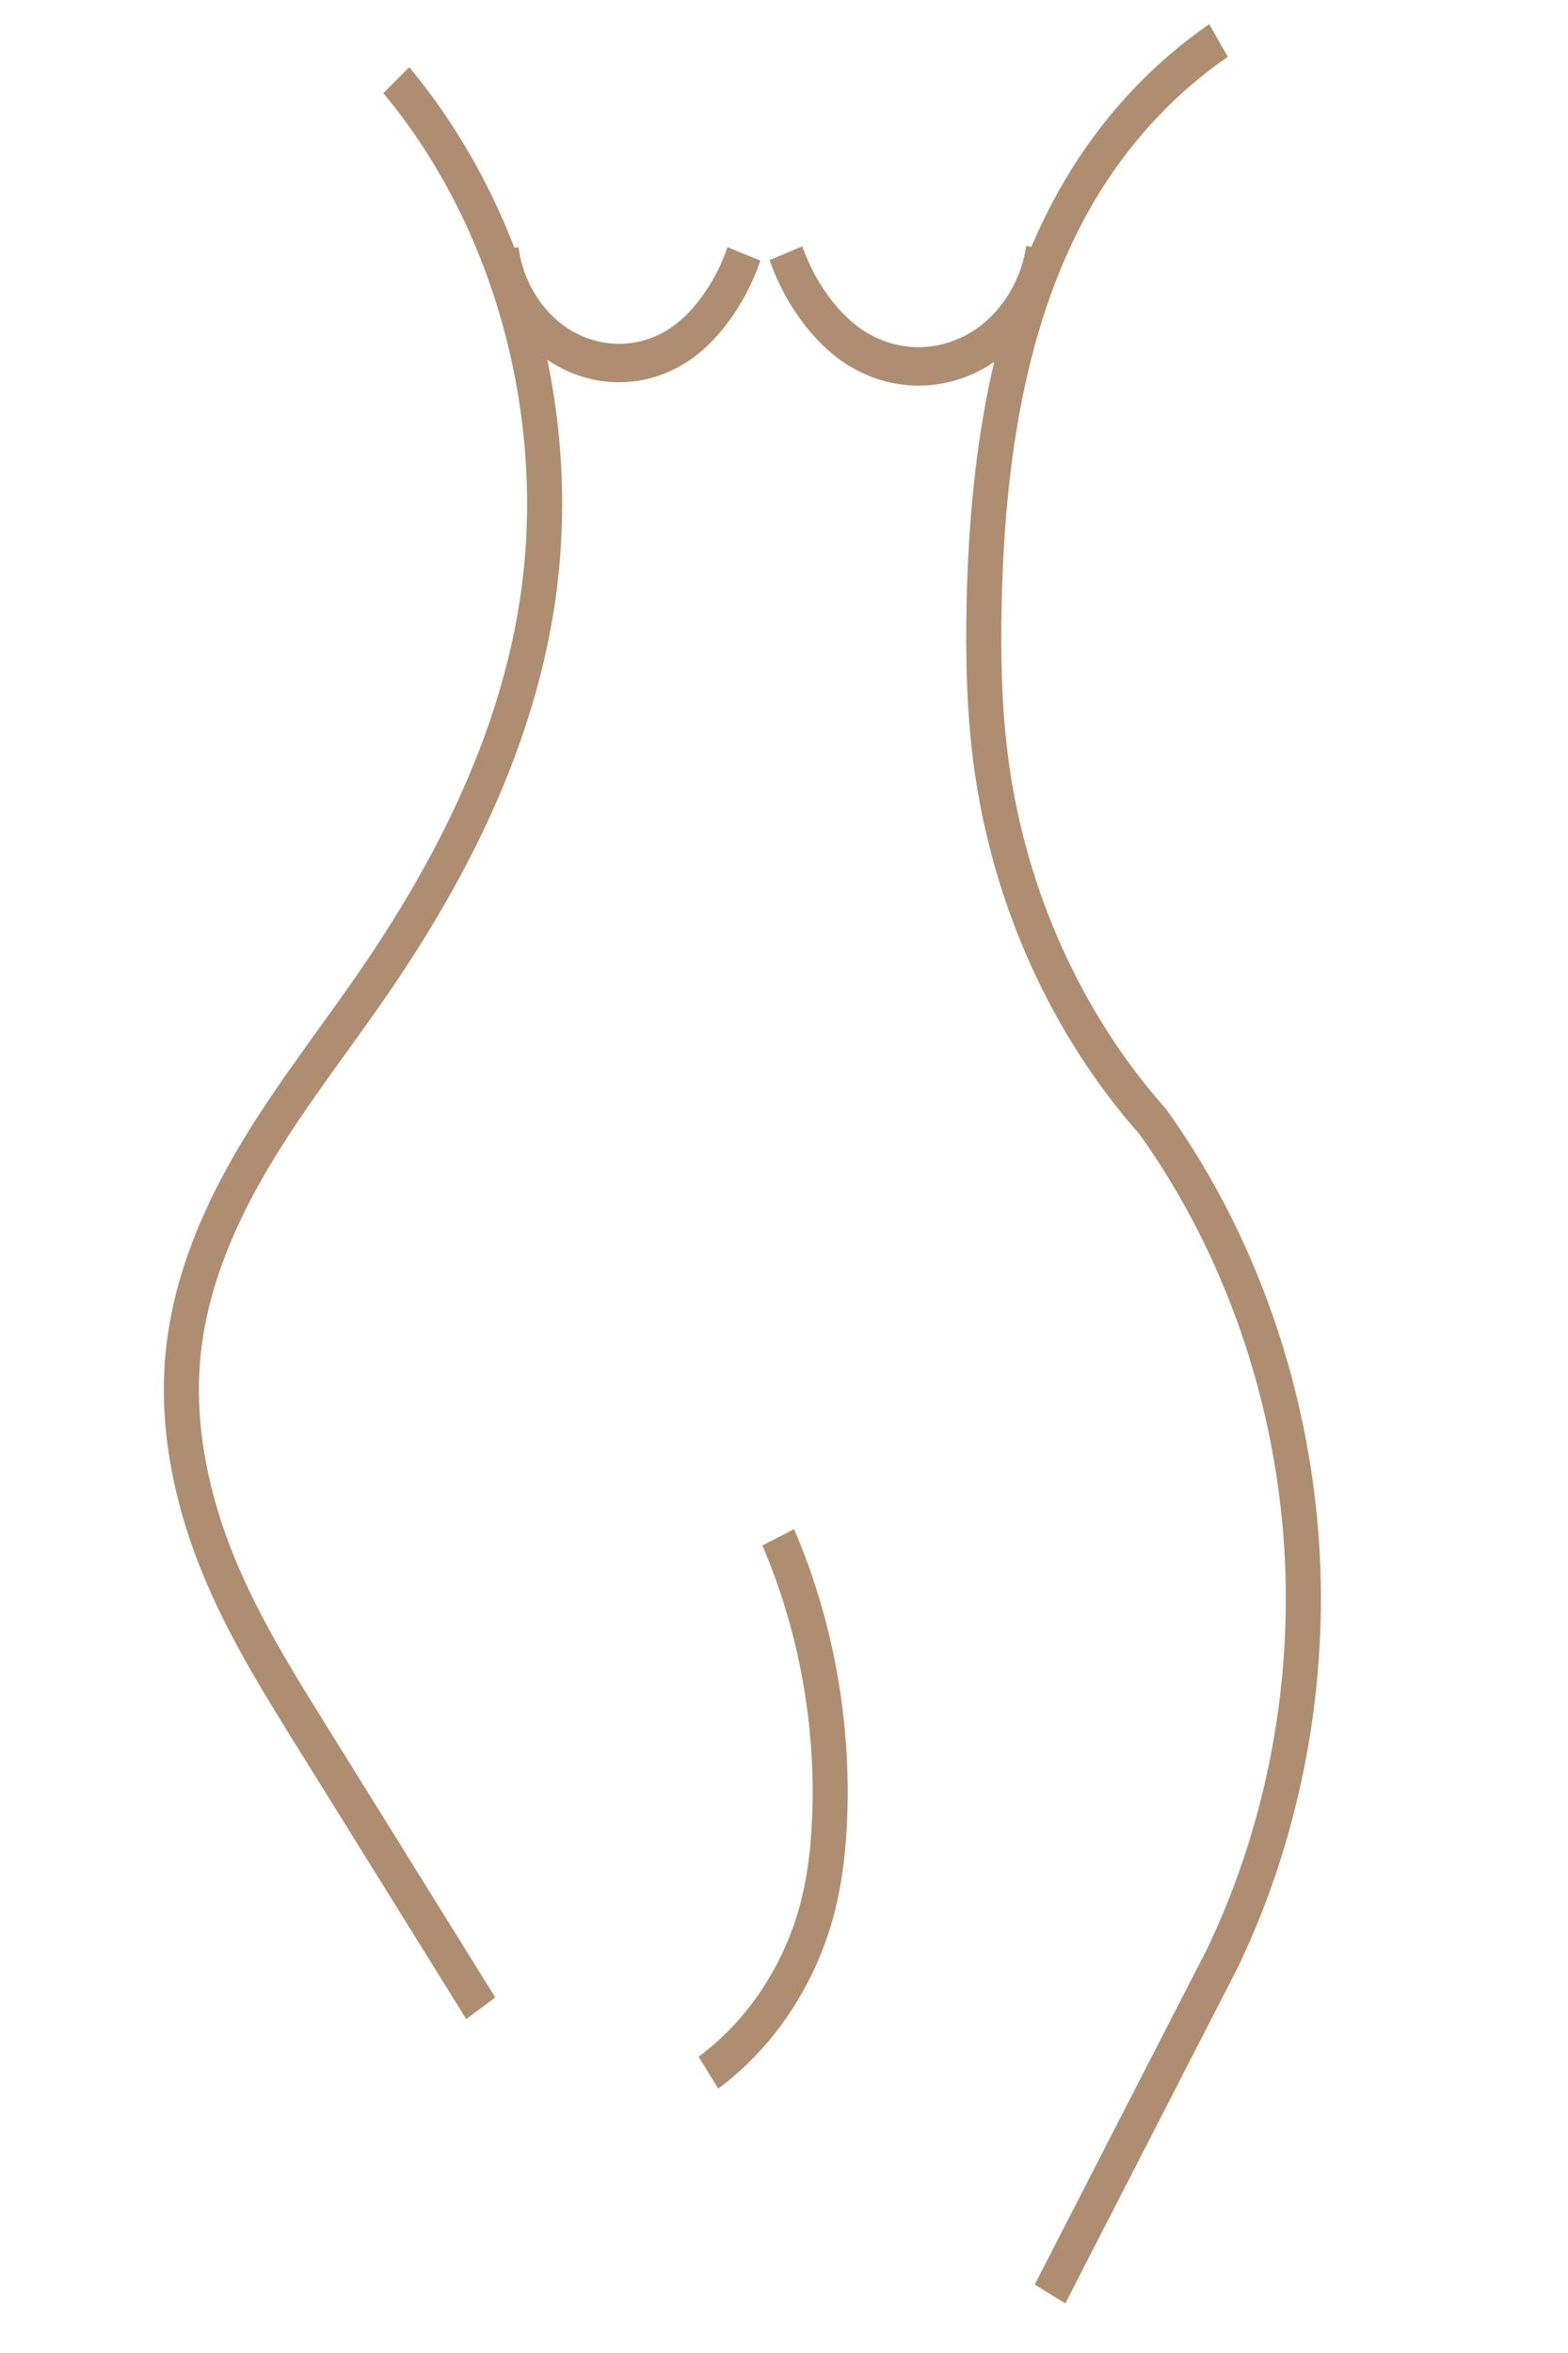 <?xml version="1.0" encoding="UTF-8" standalone="no"?>
<!-- Created with Inkscape (http://www.inkscape.org/) -->

<svg
   width="20mm"
   height="30mm"
   viewBox="0 0 20 30"
   version="1.1"
   id="svg927"
   sodipodi:docname="тело.svg"
   inkscape:version="1.1.2 (b8e25be833, 2022-02-05)"
   xmlns:inkscape="http://www.inkscape.org/namespaces/inkscape"
   xmlns:sodipodi="http://sodipodi.sourceforge.net/DTD/sodipodi-0.dtd"
   xmlns="http://www.w3.org/2000/svg"
   xmlns:svg="http://www.w3.org/2000/svg">
  <sodipodi:namedview
     id="namedview1298"
     pagecolor="#ffffff"
     bordercolor="#666666"
     borderopacity="1.0"
     inkscape:pageshadow="2"
     inkscape:pageopacity="0.0"
     inkscape:pagecheckerboard="0"
     inkscape:document-units="mm"
     showgrid="false"
     inkscape:zoom="3.6233469"
     inkscape:cx="107.91128"
     inkscape:cy="47.883906"
     inkscape:window-width="1920"
     inkscape:window-height="1001"
     inkscape:window-x="-9"
     inkscape:window-y="-9"
     inkscape:window-maximized="1"
     inkscape:current-layer="svg927" />
  <defs
     id="defs924" />
  <g
     id="layer1"
     transform="matrix(0.483,0,0,0.454,-42.844,-50.235)">
    <g
       id="g994"
       transform="translate(74.125,69.733)">
      <g
         id="g133867"
         style="fill:none;fill-opacity:1;stroke:#af8d70;stroke-width:2.79;stroke-miterlimit:4;stroke-dasharray:none;stroke-opacity:1"
         transform="matrix(0.332,0,0,0.387,-84.923,69.62)">
        <path
           style="fill:none;fill-opacity:1;stroke:#af8d70;stroke-width:2.79;stroke-linecap:butt;stroke-linejoin:miter;stroke-miterlimit:4;stroke-dasharray:none;stroke-opacity:1"
           d="m 331.227,-68.348 c 9.351,10.228 13.581,24.921 11.099,38.556 -1.794,9.858 -6.827,18.865 -12.852,26.872 -3.135,4.167 -6.561,8.124 -9.423,12.483 -2.862,4.359 -5.174,9.208 -5.765,14.389 -0.565,4.948 0.483,9.987 2.409,14.579 1.927,4.592 4.718,8.761 7.522,12.877 l 13.728,20.154"
           id="path131175" />
        <path
           style="fill:none;fill-opacity:1;stroke:#af8d70;stroke-width:2.79;stroke-linecap:butt;stroke-linejoin:miter;stroke-miterlimit:4;stroke-dasharray:none;stroke-opacity:1"
           d="m 396.631,-71.228 c -4.13,2.587 -7.723,6.029 -10.486,10.044 -6.071,8.824 -7.881,19.904 -8.155,30.611 -0.102,3.994 -0.013,8.006 0.583,11.957 1.455,9.659 6.004,18.827 12.816,25.828 7.447,9.469 11.718,21.392 11.977,33.435 0.203,9.44 -2.03,18.922 -6.423,27.28 l -13.718,24.37"
           id="path131459" />
        <path
           style="fill:none;fill-opacity:1;stroke:#af8d70;stroke-width:2.79;stroke-linecap:butt;stroke-linejoin:miter;stroke-miterlimit:4;stroke-dasharray:none;stroke-opacity:1"
           d="m 361.604,37.387 c 2.995,6.349 4.412,13.434 4.089,20.446 -0.095,2.067 -0.34,4.135 -0.876,6.134 -1.33,4.959 -4.503,9.401 -8.763,12.268"
           id="path132229" />
        <path
           style="fill:none;fill-opacity:1;stroke:#af8d70;stroke-width:2.79;stroke-linecap:butt;stroke-linejoin:miter;stroke-miterlimit:4;stroke-dasharray:none;stroke-opacity:1"
           d="m 339.569,-56.048 c 0.407,3.018 2.362,5.786 5.07,7.179 1.441,0.741 3.075,1.105 4.694,1.038 1.619,-0.068 3.219,-0.568 4.583,-1.442 0.939,-0.601 1.762,-1.372 2.481,-2.224 1.063,-1.259 1.906,-2.703 2.481,-4.247"
           id="path132812" />
        <path
           style="fill:none;fill-opacity:1;stroke:#af8d70;stroke-width:2.79;stroke-linecap:butt;stroke-linejoin:miter;stroke-miterlimit:4;stroke-dasharray:none;stroke-opacity:1"
           d="m 382.707,-56.108 c -0.489,3.136 -2.552,5.986 -5.379,7.429 -1.53,0.781 -3.262,1.161 -4.977,1.09 -1.716,-0.071 -3.411,-0.596 -4.866,-1.508 -0.991,-0.622 -1.866,-1.418 -2.633,-2.302 -1.124,-1.297 -2.019,-2.792 -2.632,-4.394"
           id="path132896" />
      </g>
    </g>
  </g>
</svg>
